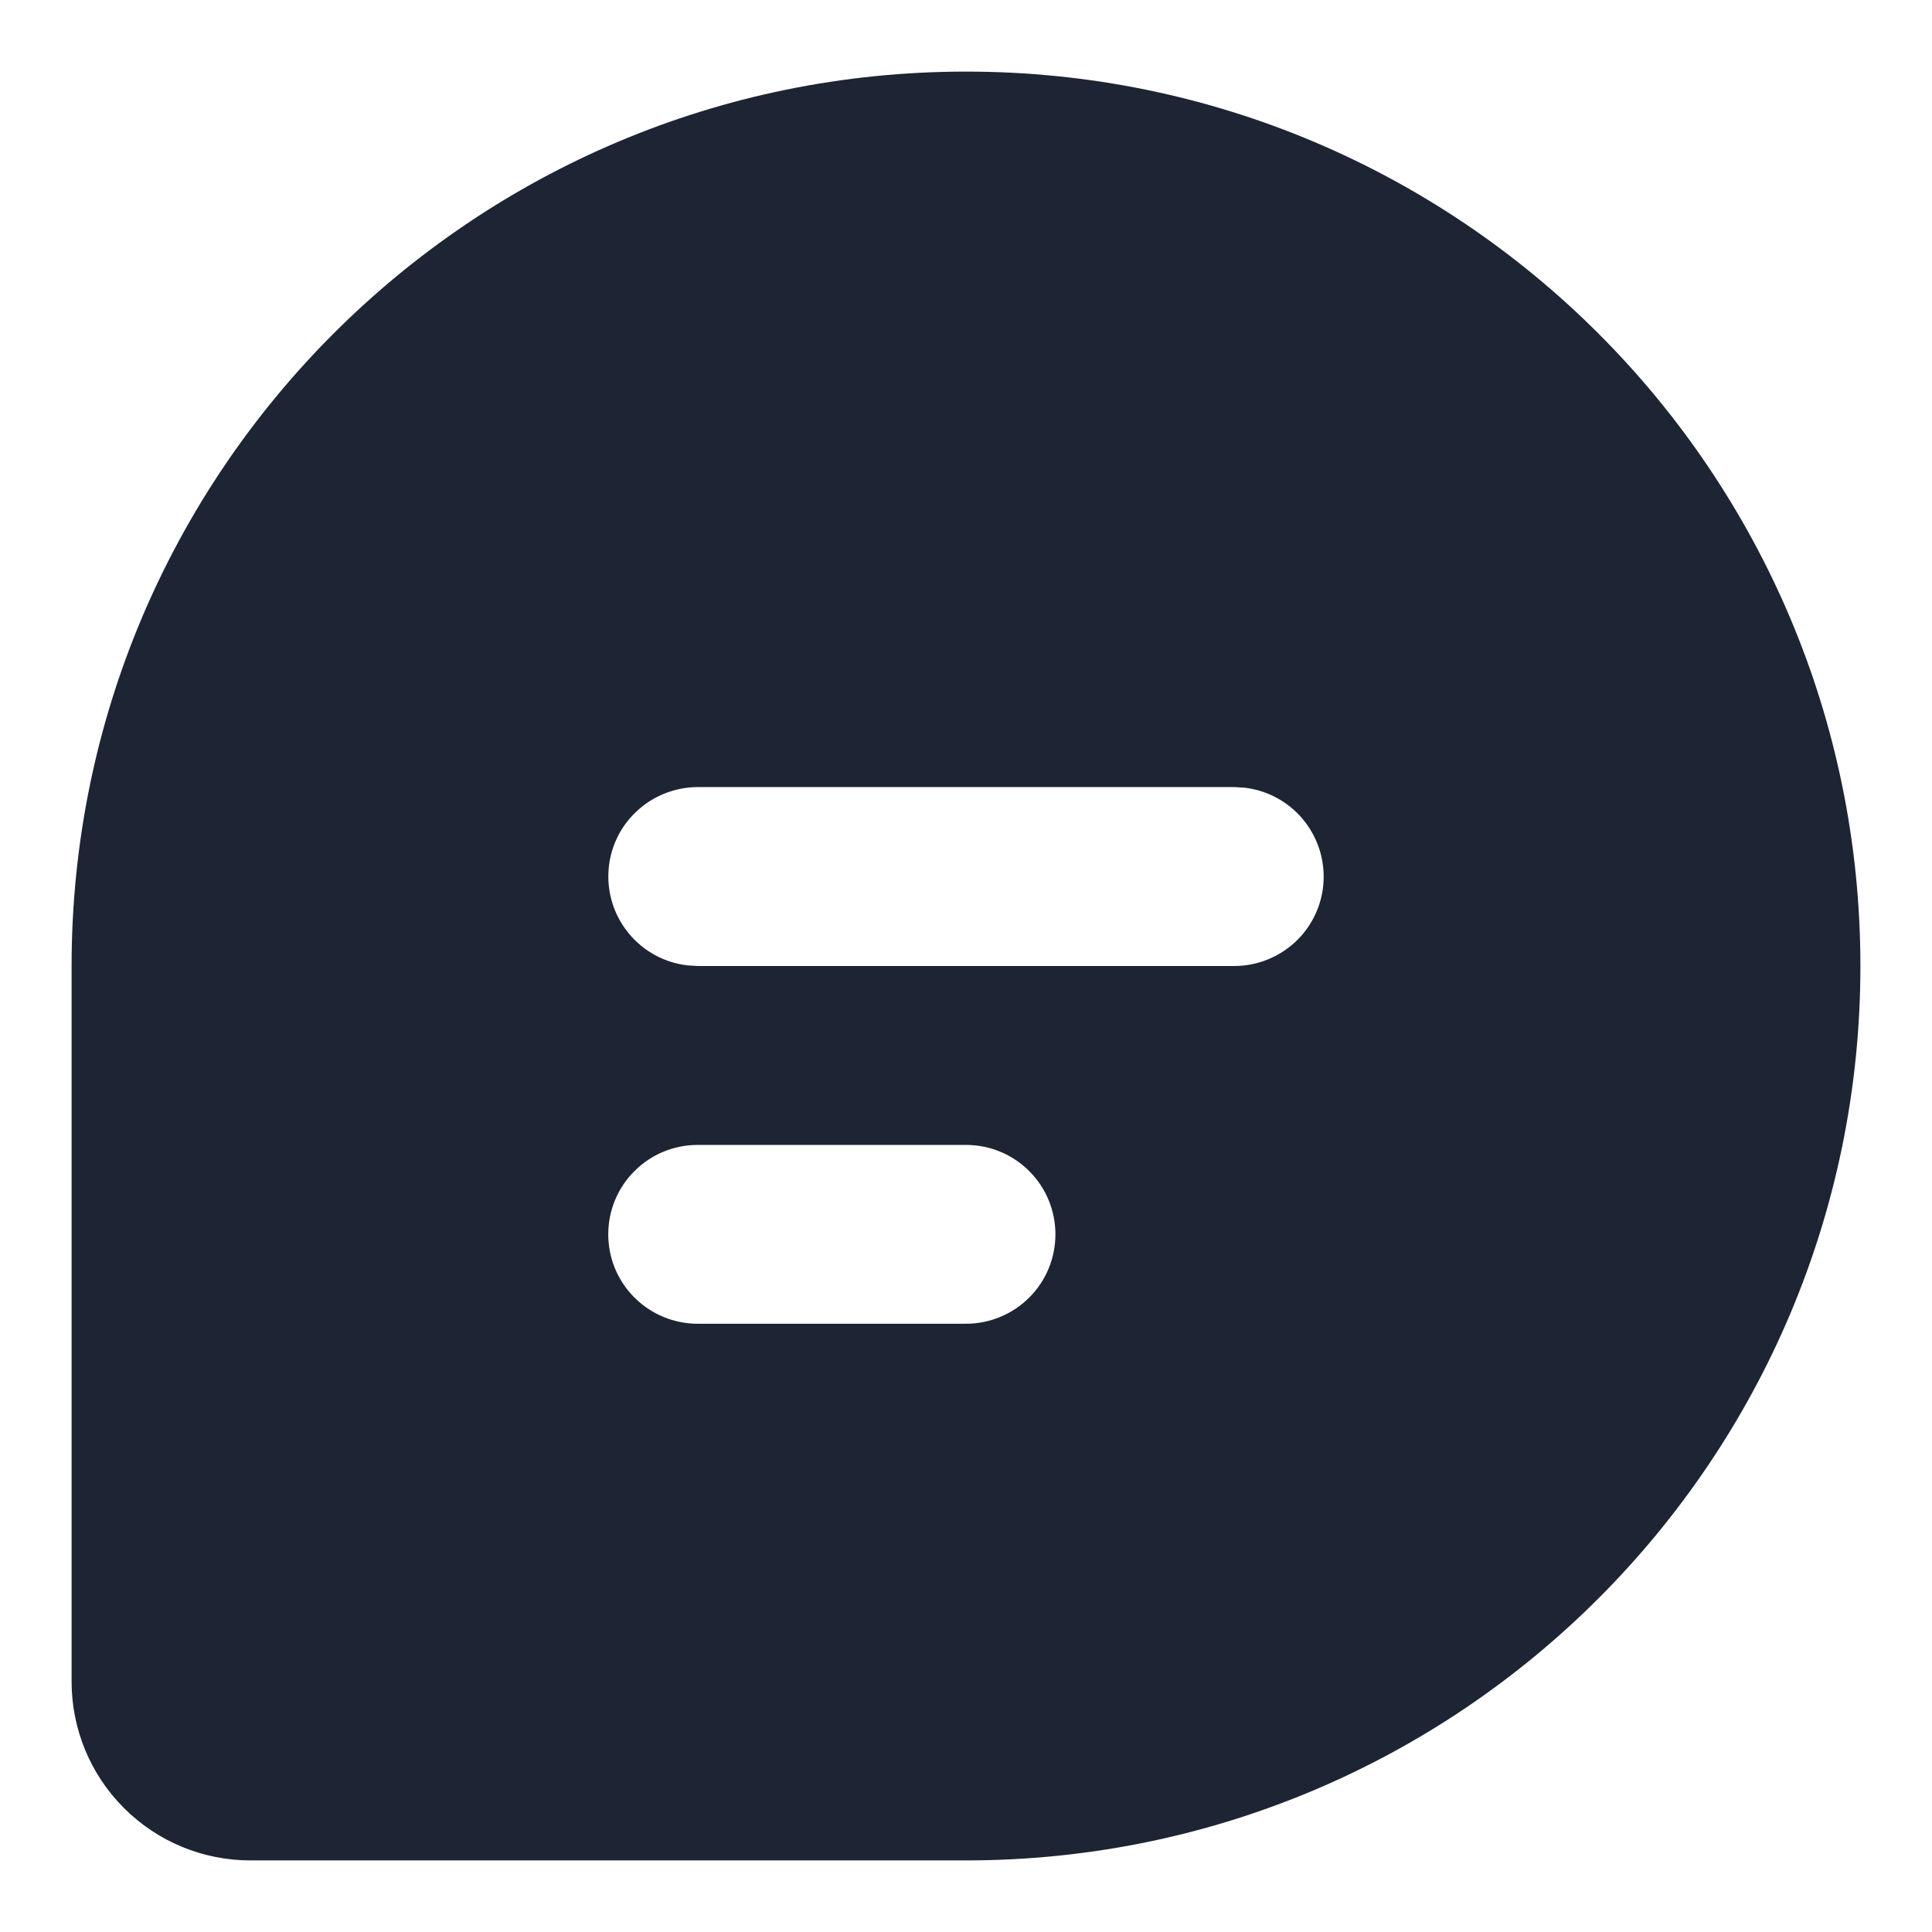 <svg width="18" height="18" viewBox="0 0 18 18" fill="none" xmlns="http://www.w3.org/2000/svg">
<path d="M9 0.667C13.602 0.667 17.333 4.397 17.333 9C17.333 13.602 13.602 17.333 9 17.333H2.333C1.891 17.333 1.467 17.158 1.155 16.845C0.842 16.533 0.667 16.109 0.667 15.667V9C0.667 4.397 4.398 0.667 9 0.667ZM9 10.667H6.5C6.279 10.667 6.067 10.754 5.911 10.911C5.754 11.067 5.667 11.279 5.667 11.5C5.667 11.721 5.754 11.933 5.911 12.089C6.067 12.245 6.279 12.333 6.5 12.333H9C9.221 12.333 9.433 12.245 9.589 12.089C9.746 11.933 9.833 11.721 9.833 11.5C9.833 11.279 9.746 11.067 9.589 10.911C9.433 10.754 9.221 10.667 9 10.667ZM11.5 7.333H6.5C6.288 7.334 6.083 7.415 5.929 7.561C5.774 7.706 5.681 7.906 5.669 8.118C5.657 8.33 5.726 8.539 5.862 8.701C5.998 8.864 6.192 8.969 6.403 8.994L6.5 9H11.5C11.712 9 11.917 8.918 12.071 8.773C12.226 8.627 12.319 8.428 12.331 8.215C12.343 8.003 12.274 7.795 12.138 7.632C12.002 7.469 11.808 7.364 11.598 7.339L11.5 7.333Z" fill="#1D2433"/>
</svg>
